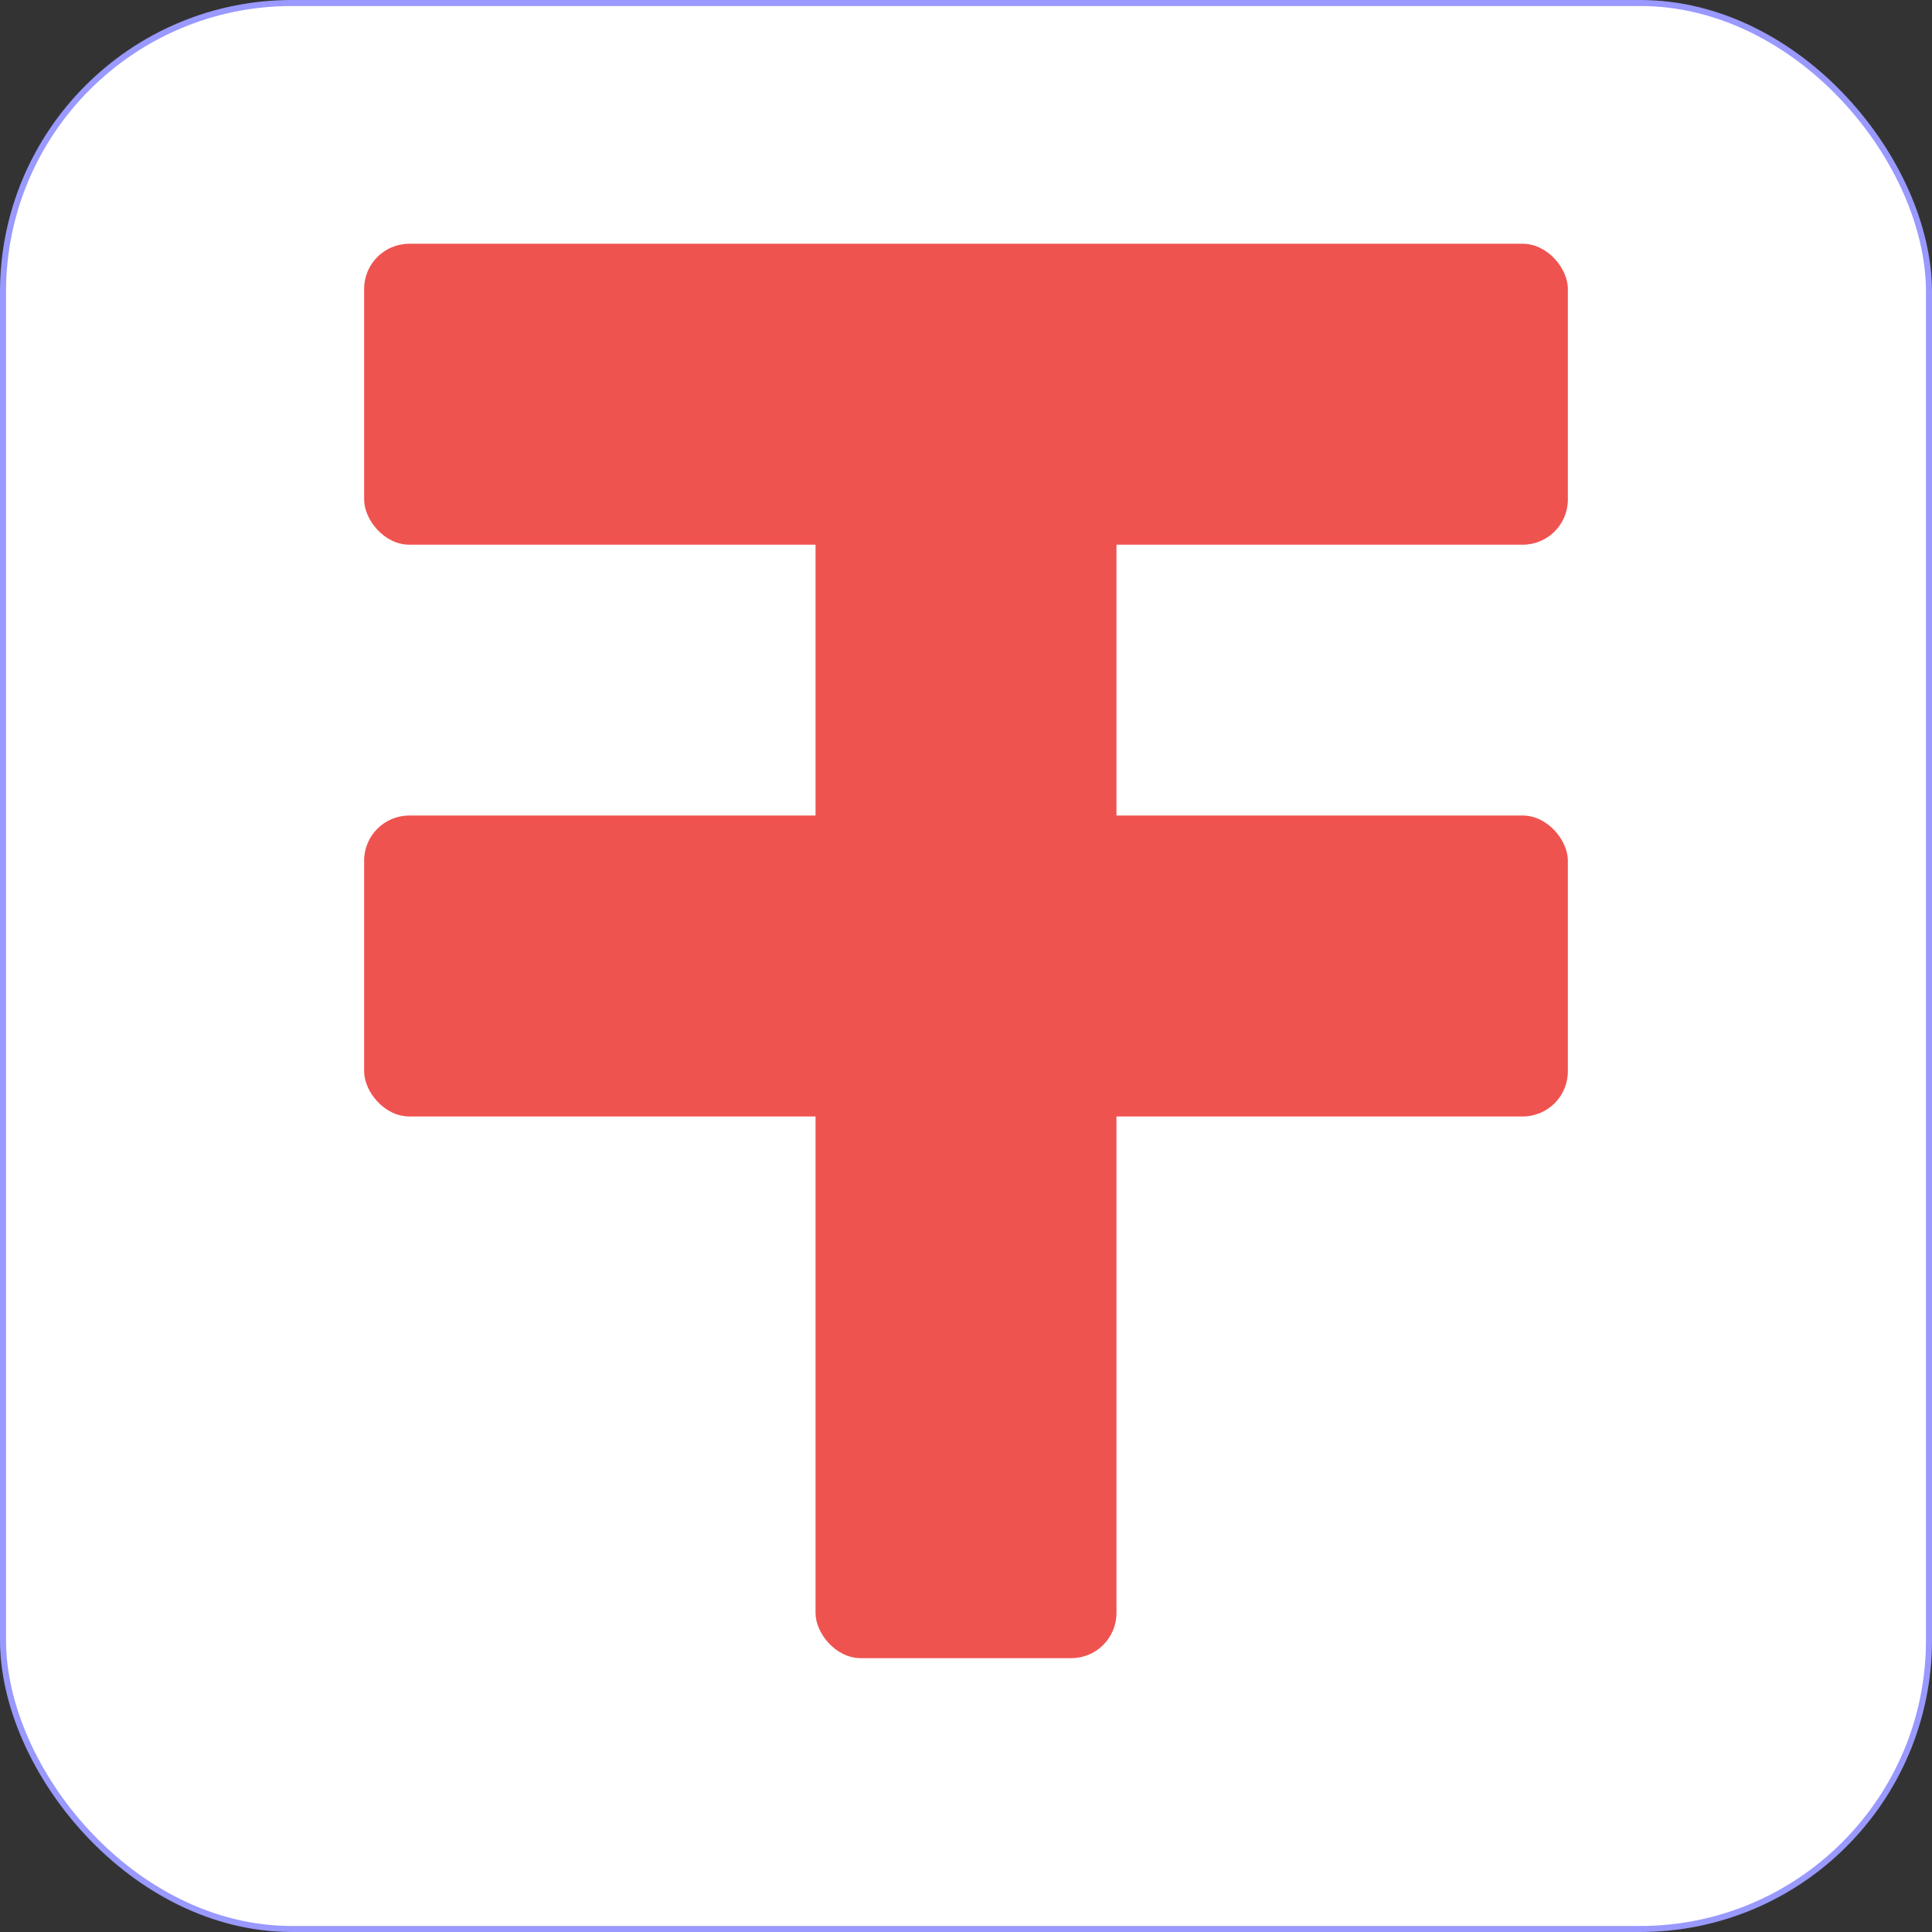 <svg xmlns="http://www.w3.org/2000/svg" xmlns:xlink="http://www.w3.org/1999/xlink" version="1.1" width="321px" height="321px" viewBox="-0.5 -0.5 321 321" content="&lt;mxfile&gt;&lt;diagram id=&quot;8ns63juBduFtukD101pN&quot; name=&quot;ページ1&quot;&gt;1ZVNc4MgEEB/jXeVkJprbUwvPeXQMyMbZYqugyRqf32J4FdNZ3pIDuEi+5YVeDDqkbhoD4pV+QdykF7o89Yjb14YBv6GmMeVdJbQDbUgU4K7QRM4im8YKh09Cw71YqBGlFpUS5hiWUKqLXO1TCls6gU6oVzOWrEMVuCYMrmmn4Lr3NIofJn4O4gsdzMHwXZnMwUbBrup65xxbGaI7D0SK0Rte0Ubg7zKG7zYuuSP7LgwBaX+T0FoCy5Mnt3e3Lp0N2y2yYWGY8XSa9yYA/XIa64LaaLAdBWeSw7cRSchZYwSVV9Lkr4ZXmuFXzDL7EzrM+sVu01cQGloZ8jt4ABYgFadGeKyg8xuGTbT0ZCB5bNjGSFz1yEb3zwZMx0n7bZAGtHHKtwnlFB/pbDEEu5jL1ra267thf4Ne/Qu8rZPLi+gdGEv8Nf66A17wY7eQ1/05Pp+3b3R5gMunwmnz2qfm/2cyP4H&lt;/diagram&gt;&lt;/mxfile&gt;"><rect x="-0.5" y="-0.5" width="321" height="321" fill="#333333" stroke="none"/><defs/><g><rect x="0" y="0" width="320" height="320" rx="48" ry="48" fill="#ffffff" stroke="#9999ff" pointer-events="all"/><rect x="60" y="40" width="200" height="50" rx="7.5" ry="7.5" fill="#ef5350" stroke="none" pointer-events="all"/><rect x="135" y="80" width="50" height="195" rx="7.5" ry="7.5" fill="#ef5350" stroke="none" pointer-events="all"/><rect x="60" y="135" width="200" height="50" rx="7.5" ry="7.5" fill="#ef5350" stroke="none" pointer-events="all"/></g></svg>